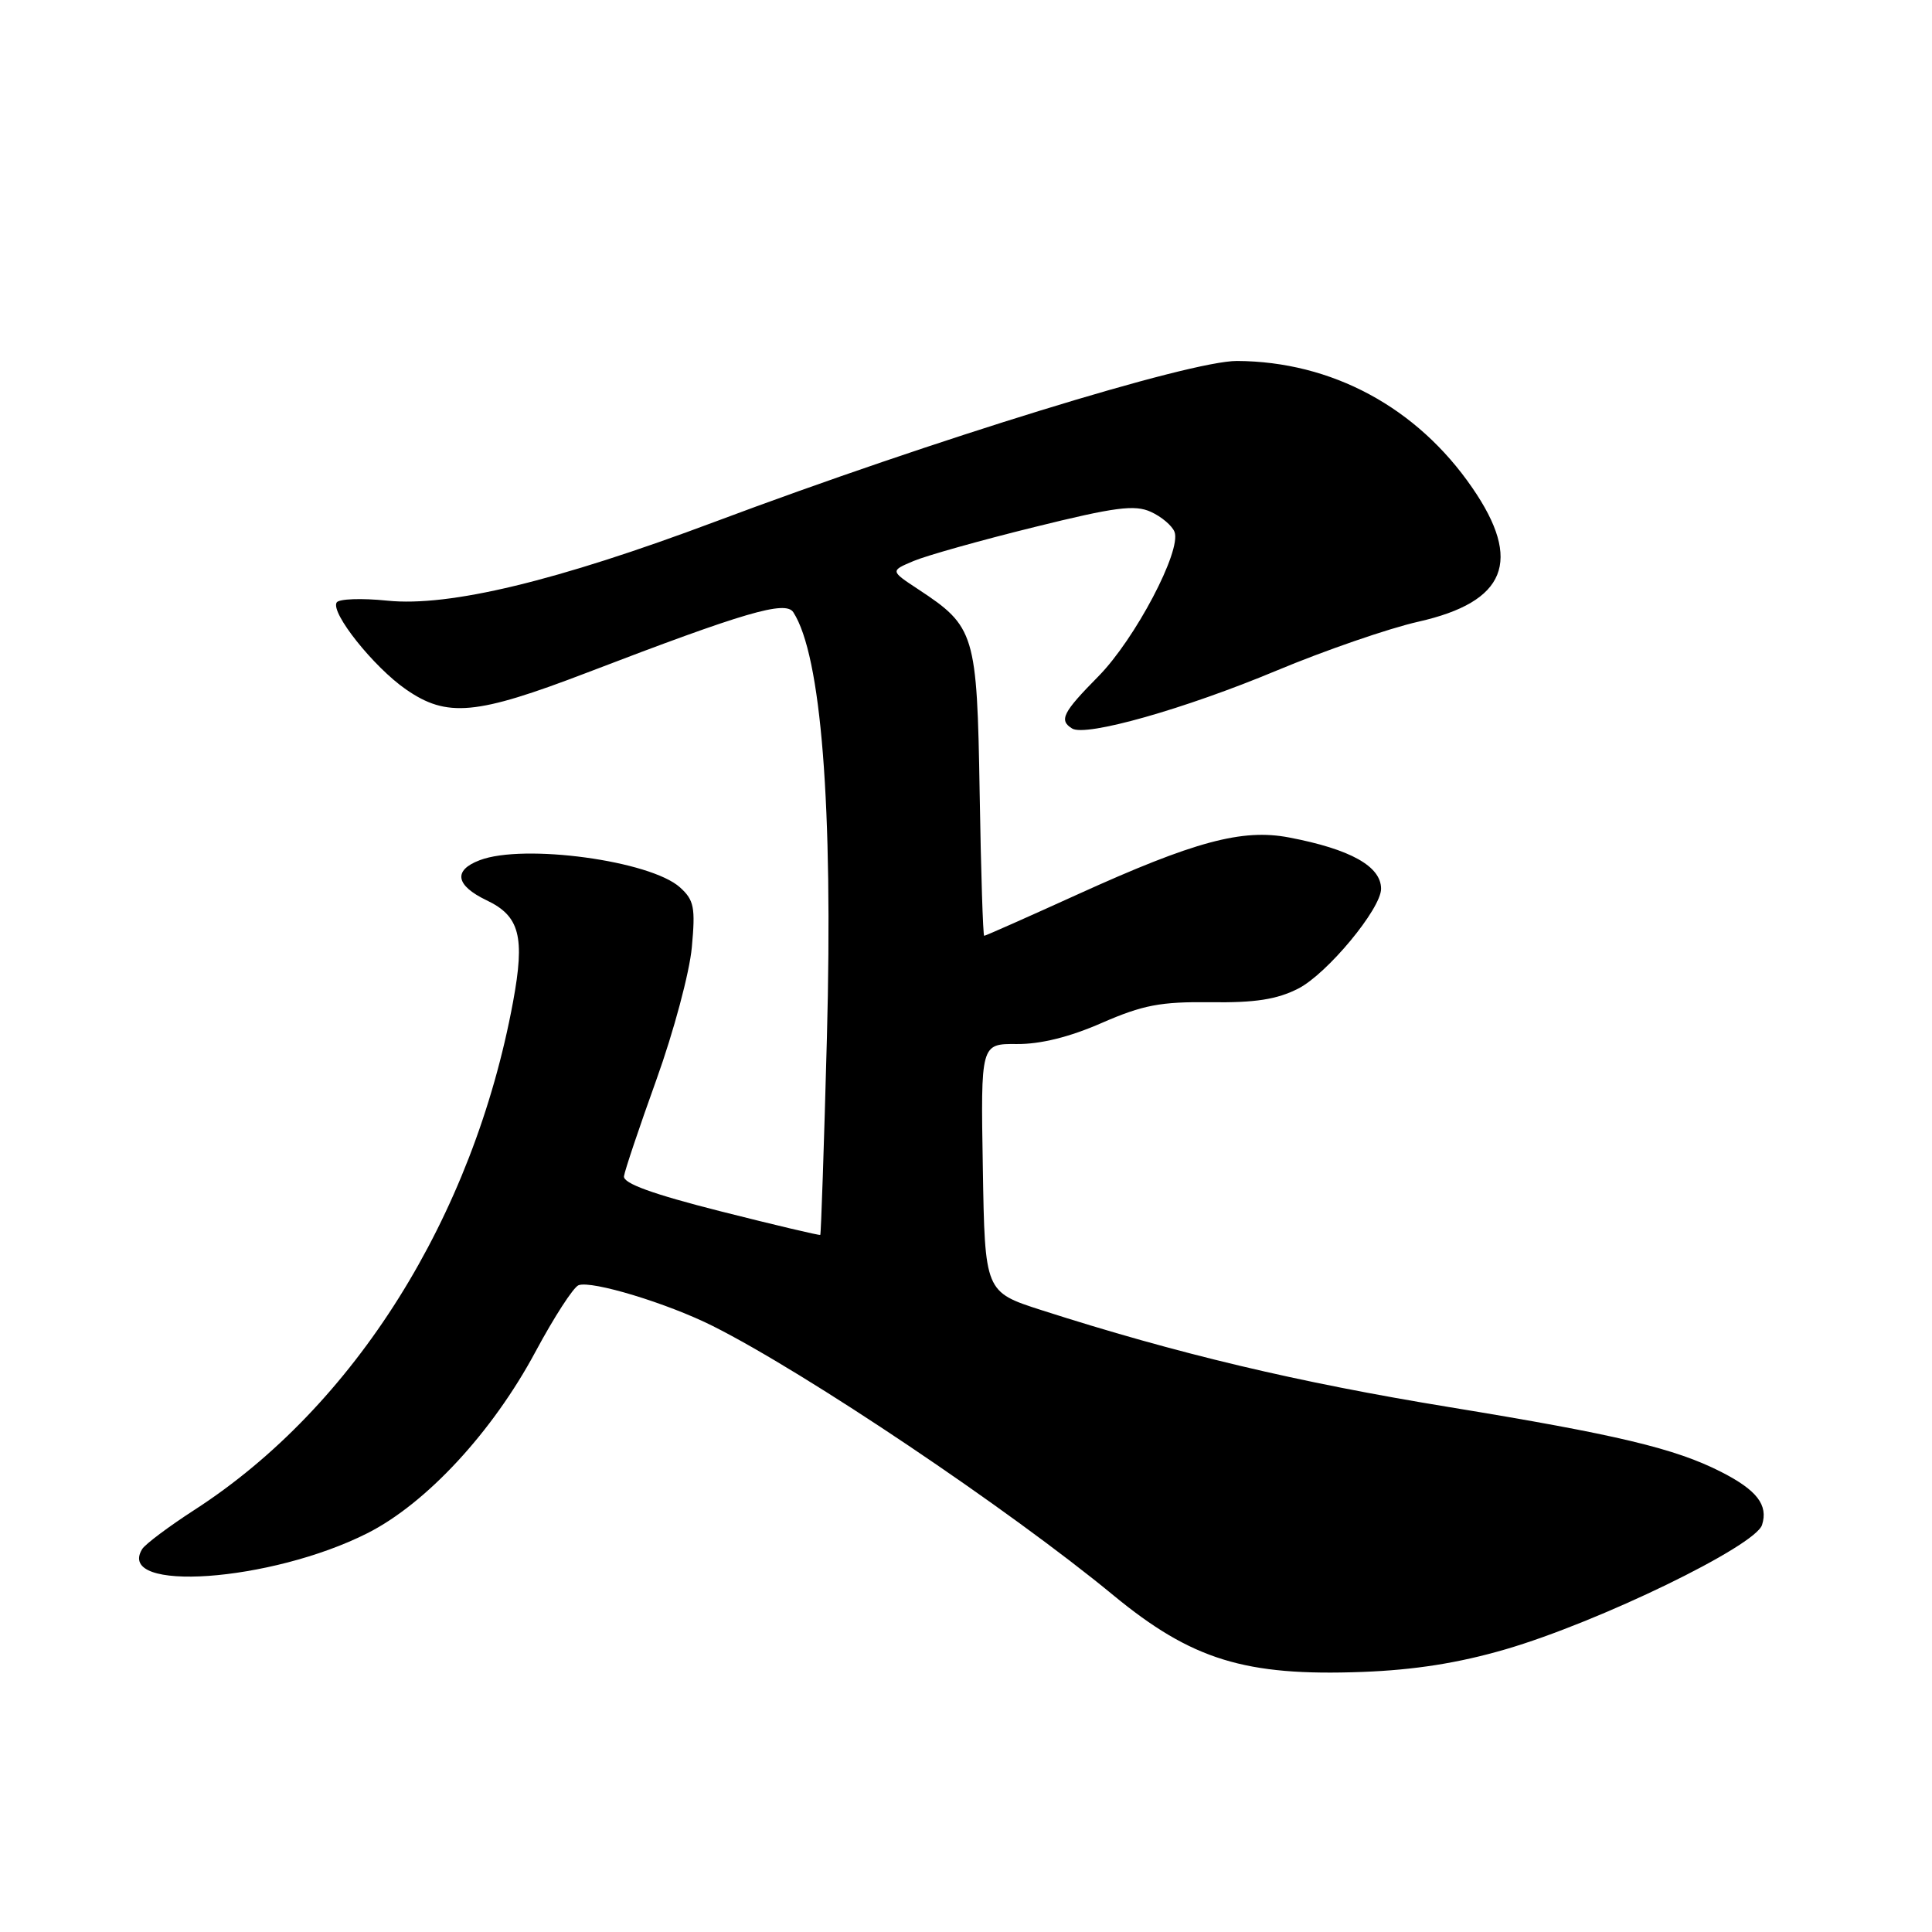 <?xml version="1.0" encoding="UTF-8" standalone="no"?>
<!DOCTYPE svg PUBLIC "-//W3C//DTD SVG 1.1//EN" "http://www.w3.org/Graphics/SVG/1.1/DTD/svg11.dtd" >
<svg xmlns="http://www.w3.org/2000/svg" xmlns:xlink="http://www.w3.org/1999/xlink" version="1.1" viewBox="0 0 256 256">
 <g >
 <path fill="currentColor"
d=" M 199.50 218.54 C 211.86 214.93 232.59 204.87 233.48 202.06 C 234.32 199.42 232.80 197.45 228.07 195.04 C 221.95 191.92 214.30 190.10 192.04 186.45 C 171.92 183.16 155.94 179.36 138.00 173.60 C 130.50 171.19 130.50 171.19 130.23 154.74 C 129.95 138.30 129.95 138.30 134.73 138.34 C 137.86 138.37 141.74 137.41 146.00 135.54 C 151.44 133.17 153.78 132.72 160.39 132.80 C 166.33 132.88 169.20 132.43 172.03 130.99 C 175.85 129.04 183.00 120.42 183.00 117.77 C 183.00 114.79 178.94 112.52 170.81 110.97 C 164.60 109.78 158.28 111.48 142.84 118.49 C 136.17 121.52 130.58 124.00 130.41 124.00 C 130.25 124.00 129.98 115.48 129.81 105.07 C 129.46 83.90 129.20 83.04 121.65 78.07 C 117.96 75.64 117.96 75.64 121.07 74.33 C 122.78 73.61 129.97 71.59 137.06 69.84 C 147.76 67.19 150.36 66.85 152.49 67.82 C 153.90 68.46 155.31 69.65 155.63 70.48 C 156.58 72.96 150.41 84.67 145.56 89.60 C 140.81 94.41 140.29 95.44 142.06 96.53 C 143.87 97.66 156.99 93.94 169.17 88.85 C 175.58 86.17 184.03 83.26 187.93 82.38 C 199.59 79.75 201.77 74.34 195.09 64.64 C 187.76 53.97 176.46 47.89 163.91 47.83 C 157.70 47.80 123.74 58.26 94.75 69.13 C 73.79 76.99 59.53 80.43 51.32 79.59 C 47.92 79.24 44.90 79.35 44.61 79.83 C 43.77 81.18 49.52 88.39 53.78 91.34 C 59.22 95.12 63.08 94.76 77.78 89.13 C 98.72 81.10 104.09 79.53 105.12 81.13 C 108.82 86.86 110.39 106.77 109.57 137.48 C 109.19 151.77 108.79 163.54 108.69 163.63 C 108.58 163.72 102.65 162.32 95.50 160.51 C 86.46 158.22 82.55 156.80 82.68 155.86 C 82.78 155.11 84.72 149.34 86.99 143.03 C 89.26 136.72 91.37 128.85 91.67 125.53 C 92.16 120.24 91.97 119.27 90.10 117.58 C 86.17 114.04 69.39 111.76 63.57 113.98 C 60.02 115.32 60.36 117.32 64.47 119.29 C 68.87 121.38 69.58 124.11 67.98 132.76 C 62.70 161.28 46.97 186.37 25.78 200.06 C 22.36 202.27 19.24 204.61 18.84 205.26 C 15.25 211.07 35.87 209.63 48.68 203.16 C 56.48 199.22 65.26 189.75 70.96 179.10 C 73.42 174.52 75.98 170.56 76.66 170.30 C 78.39 169.64 88.45 172.69 94.46 175.71 C 106.83 181.92 133.63 199.93 147.50 211.36 C 157.91 219.94 164.98 222.12 180.50 221.54 C 187.43 221.28 193.26 220.36 199.50 218.54 Z "/>
</g>
</svg>